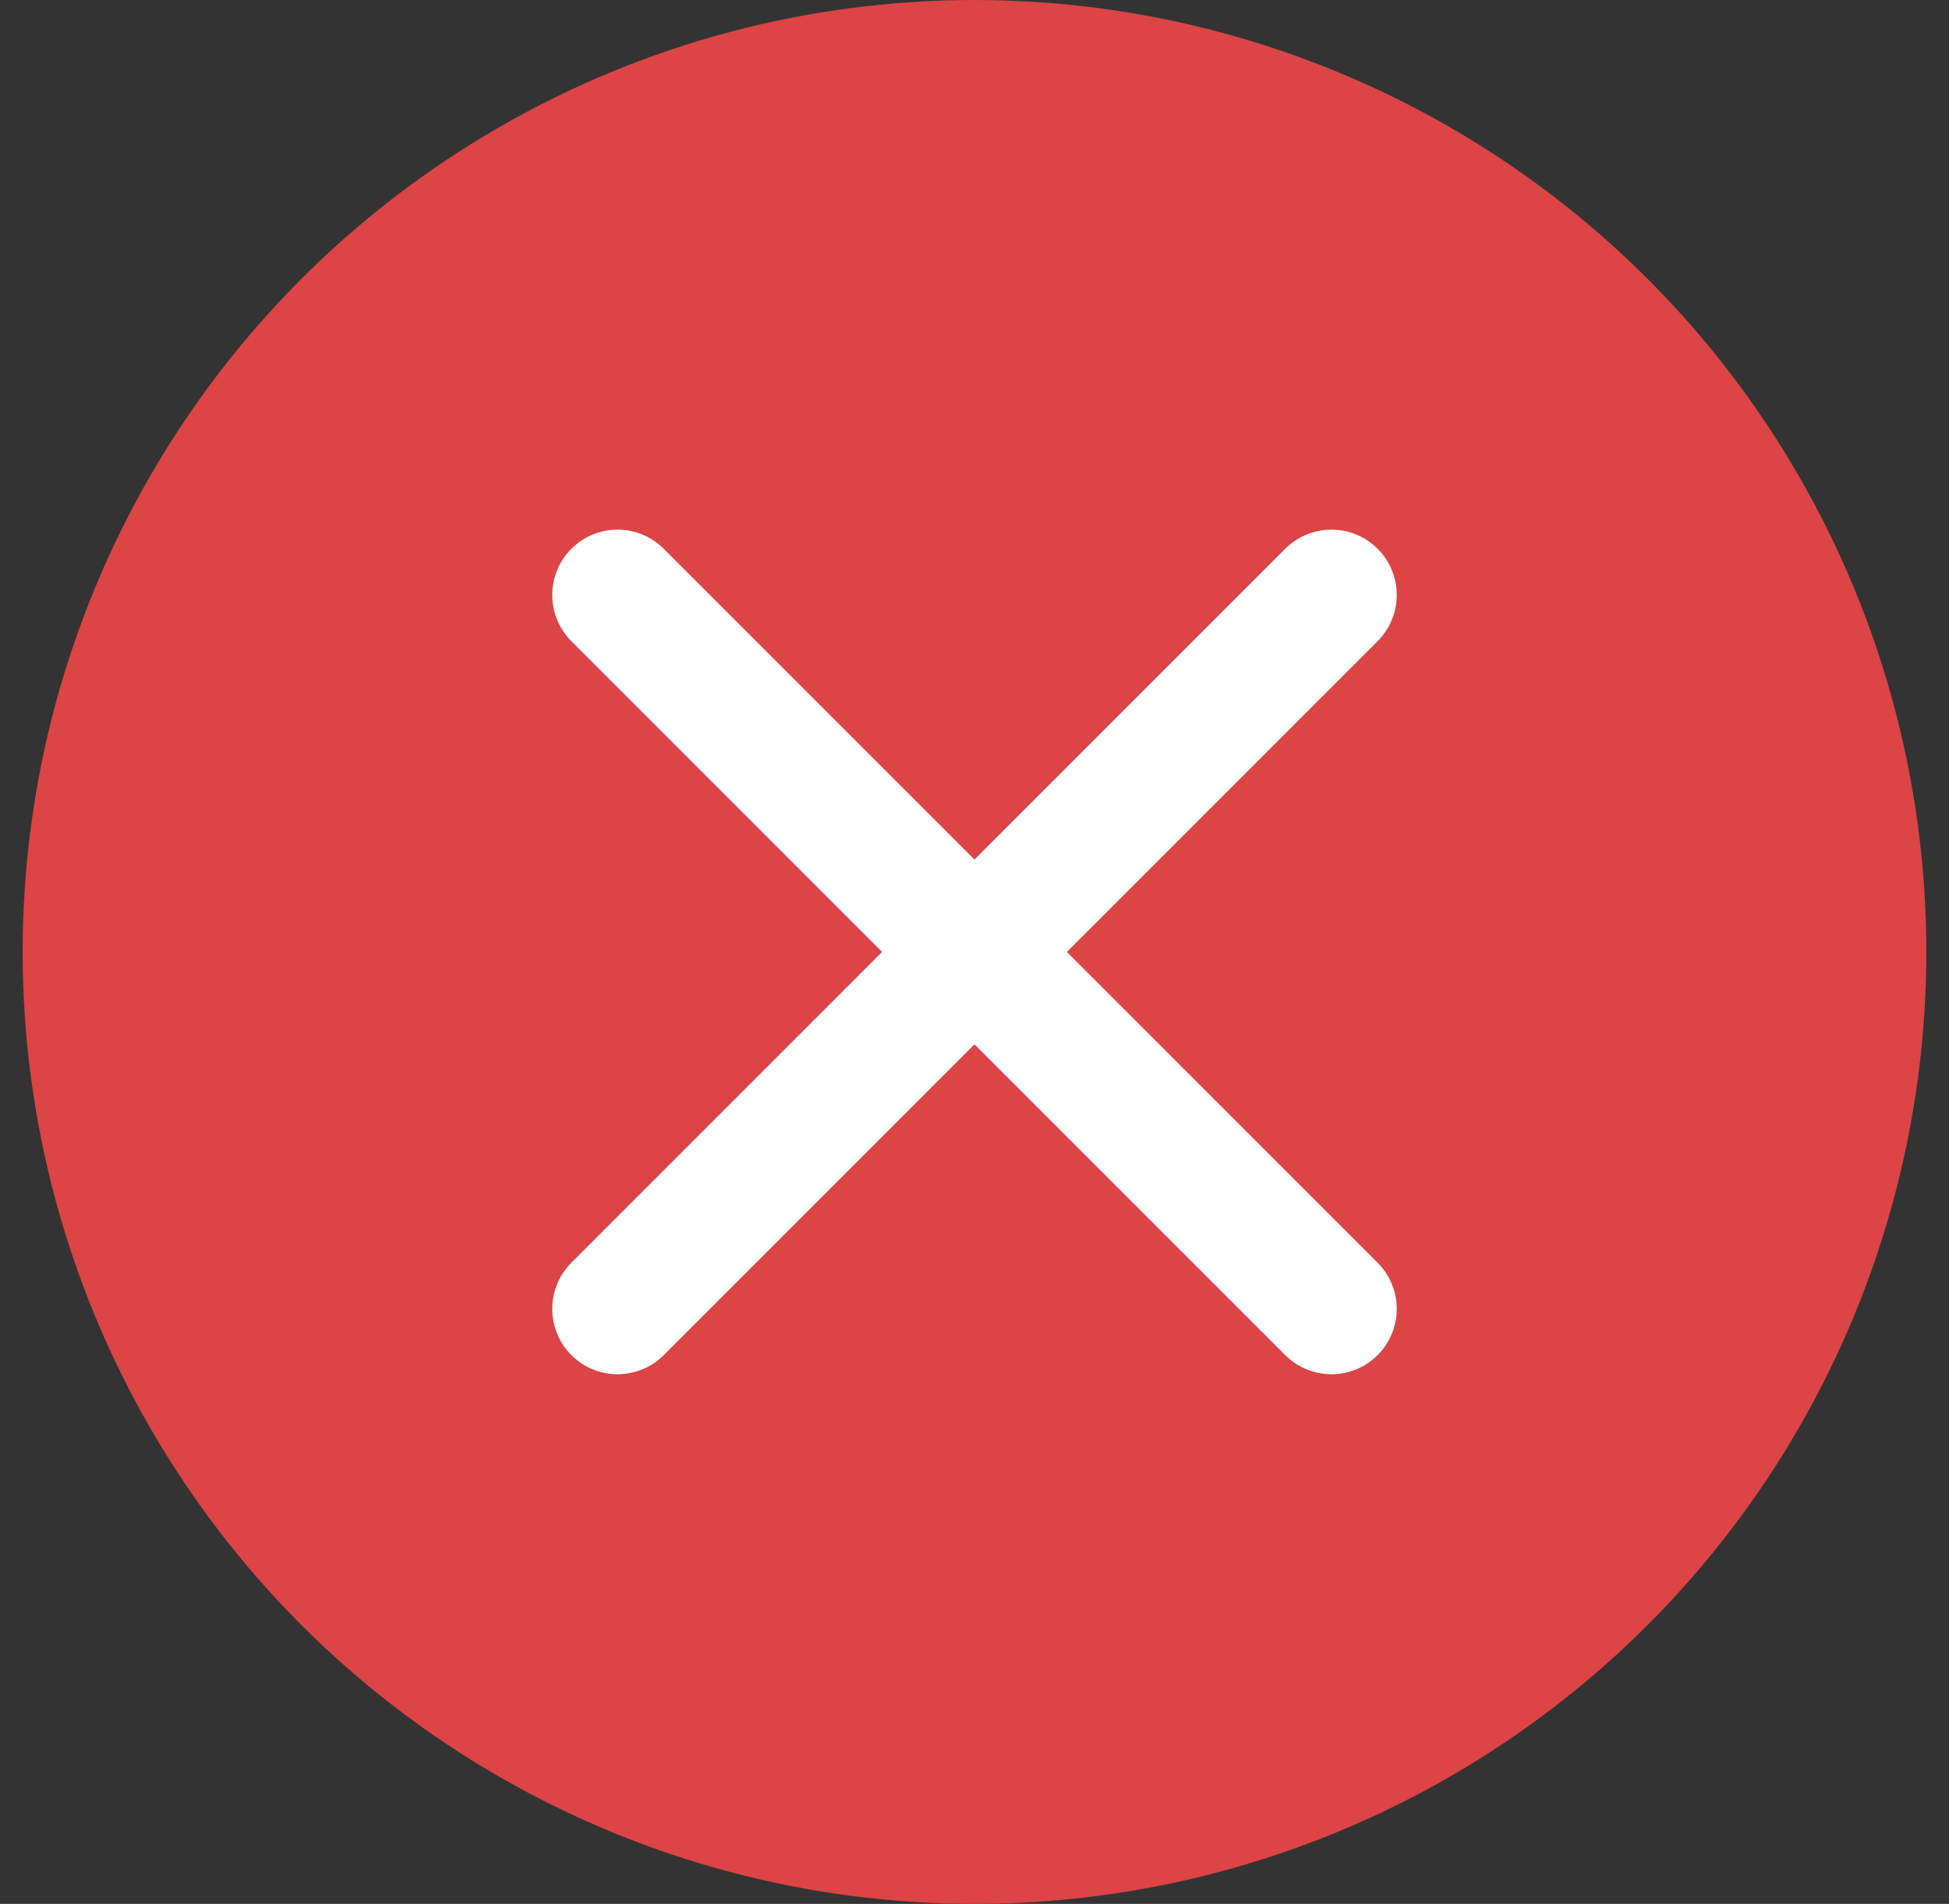 <svg width="43" height="42" viewBox="0 0 43 42" fill="none" xmlns="http://www.w3.org/2000/svg">
<rect x="0" y="0" width="43" height="42" fill="#333333" stroke="none"/>
<circle cx="21.5" cy="21" r="21" fill="#DC4446"/>
<path d="M29.375 13.125L13.625 28.875" stroke="white" stroke-width="2.882" stroke-linecap="round" stroke-linejoin="round"/>
<path d="M13.625 13.125L29.375 28.875" stroke="white" stroke-width="2.882" stroke-linecap="round" stroke-linejoin="round"/>
</svg>
